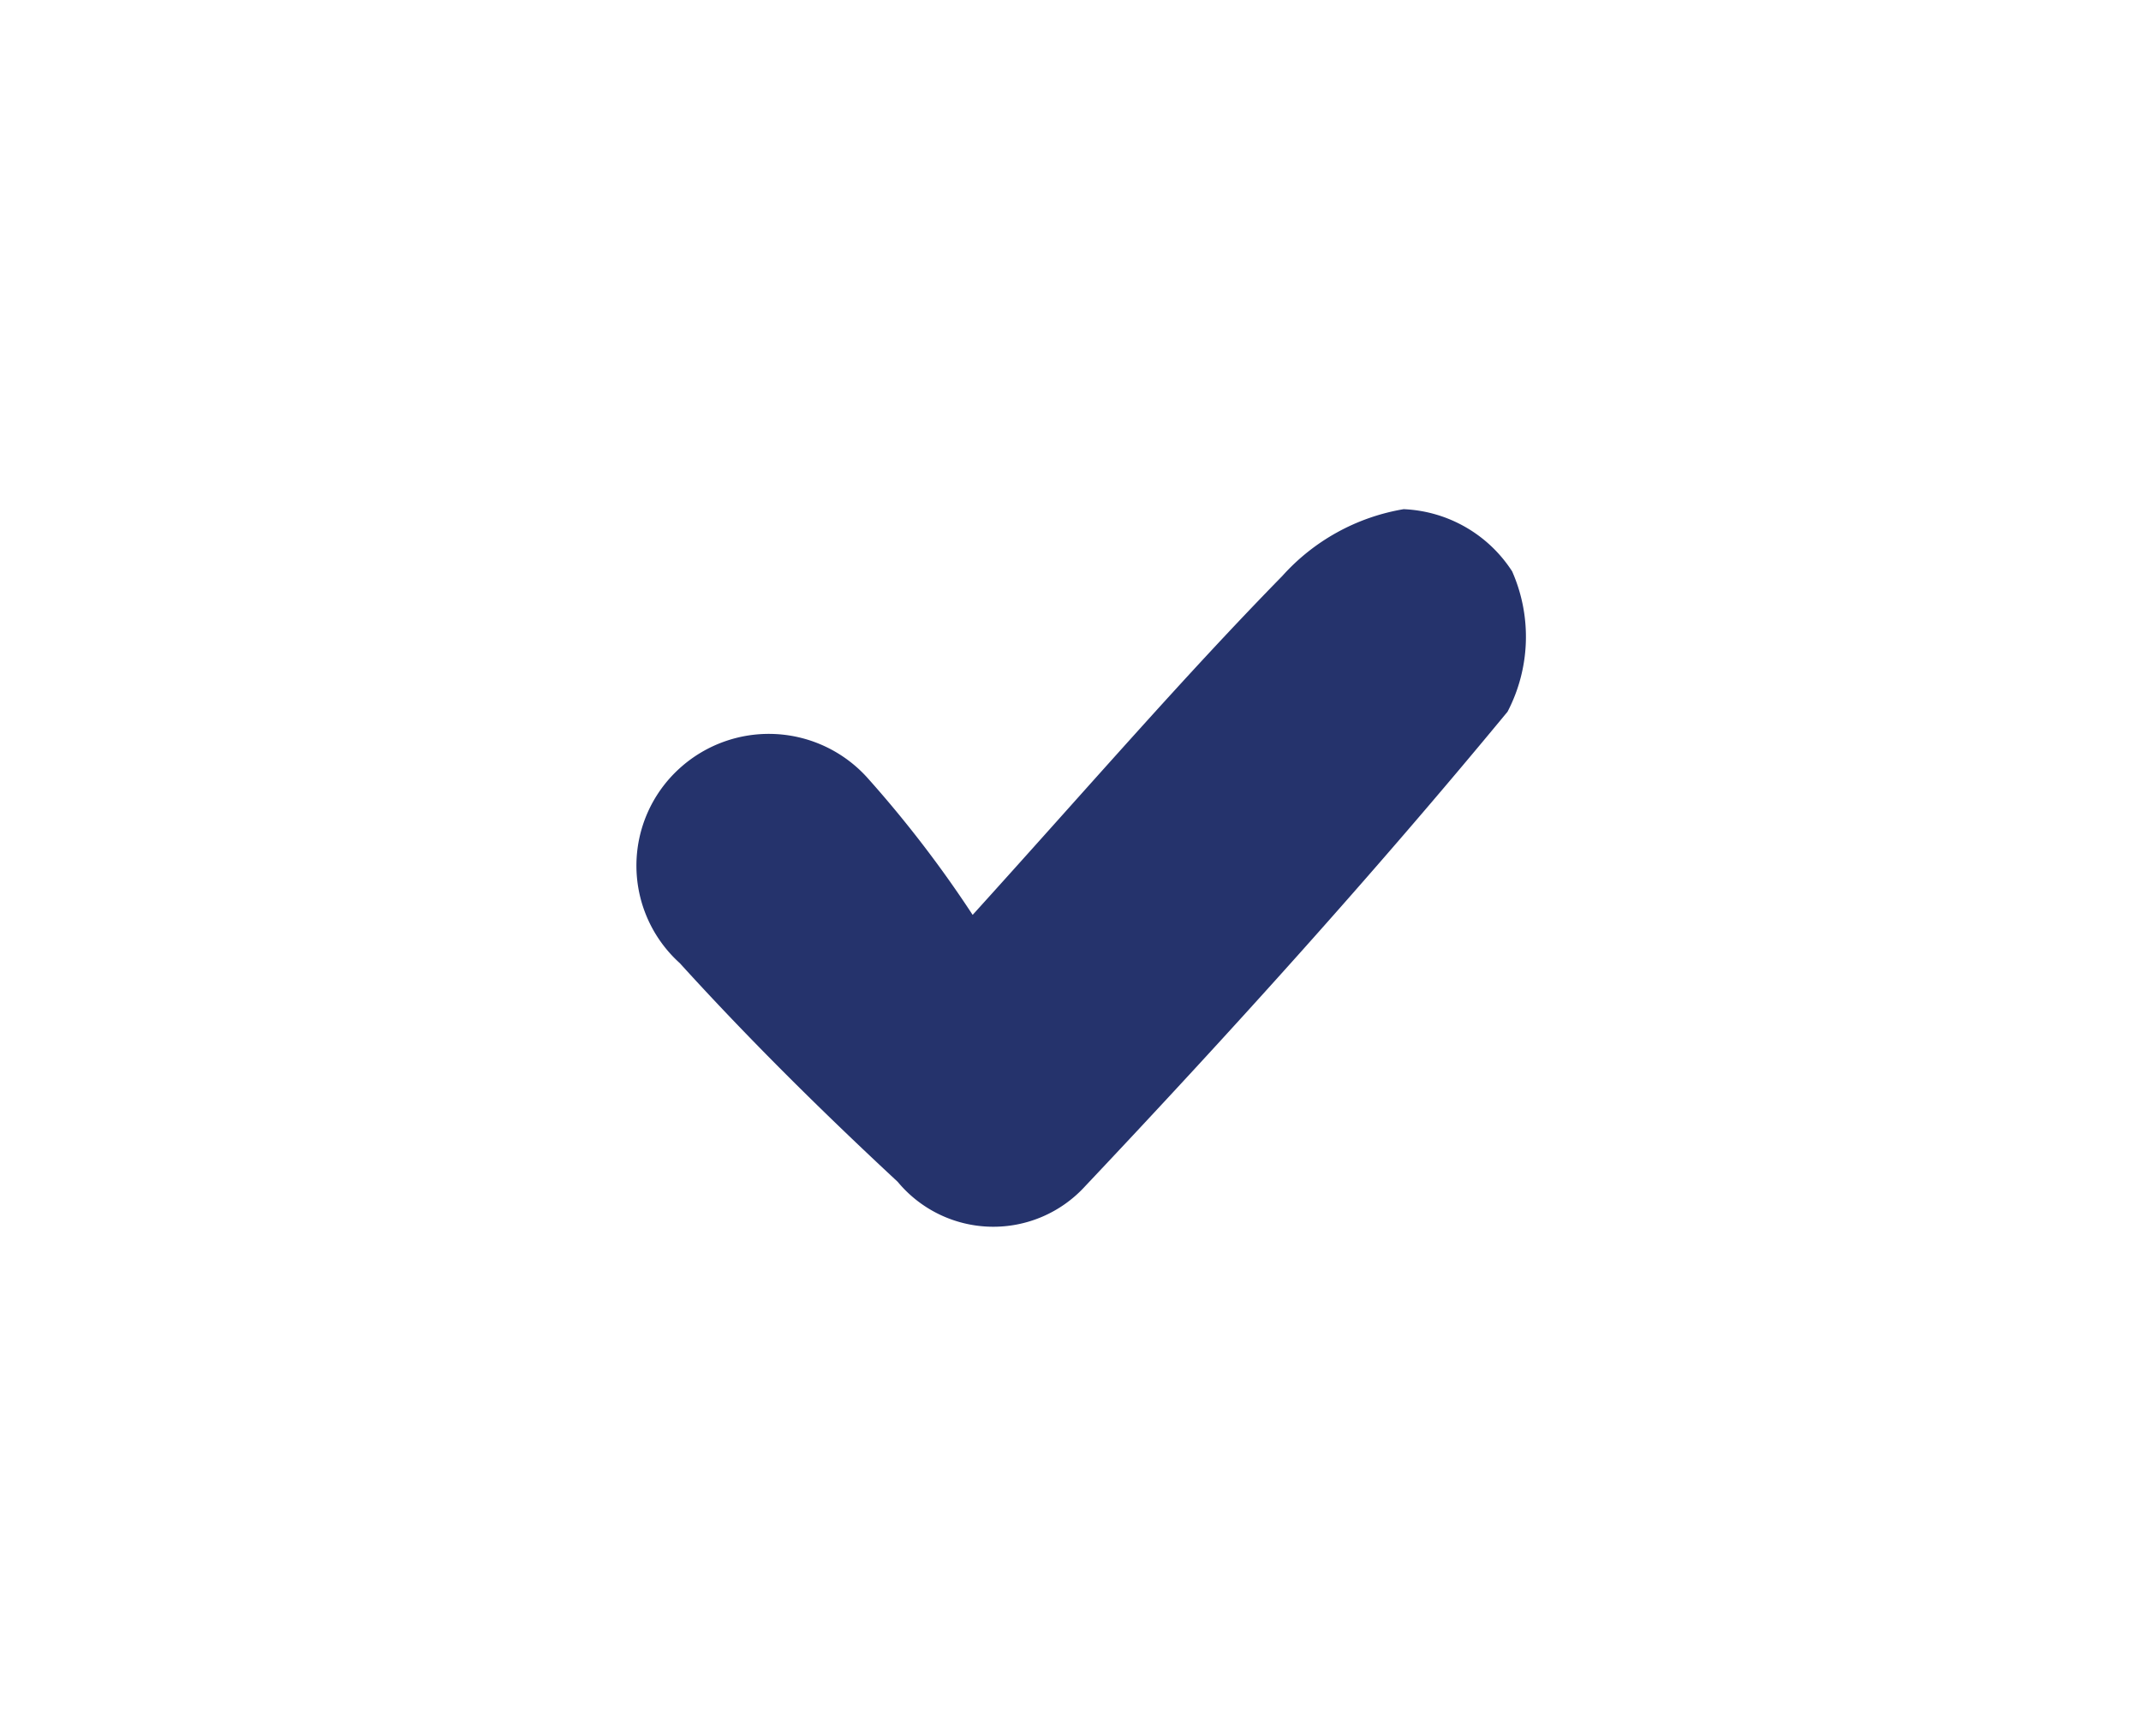 <svg xmlns="http://www.w3.org/2000/svg" width="37" height="30" viewBox="0 0 37 30">
  <g id="Grupo_290" data-name="Grupo 290" transform="translate(-6826 234)">
    <rect id="Rectángulo_176" data-name="Rectángulo 176" width="37" height="30" transform="translate(6826 -234)" fill="none"/>
    <path id="Trazado_281" data-name="Trazado 281" d="M5.816,7.011c2.035-2.247,3.637-4.105,5.35-5.855A3.625,3.625,0,0,1,13.264,0a2.351,2.351,0,0,1,1.875,1.074A2.8,2.8,0,0,1,15.06,3.5c-2.327,2.82-4.786,5.538-7.3,8.2a2.147,2.147,0,0,1-3.239-.076C3.218,10.413,1.949,9.16.755,7.845A2.268,2.268,0,0,1,.749,4.481,2.293,2.293,0,0,1,4,4.645,20.024,20.024,0,0,1,5.816,7.011" transform="translate(6836.993 -225.201)" fill="#25336c"/>
  </g>
</svg>

